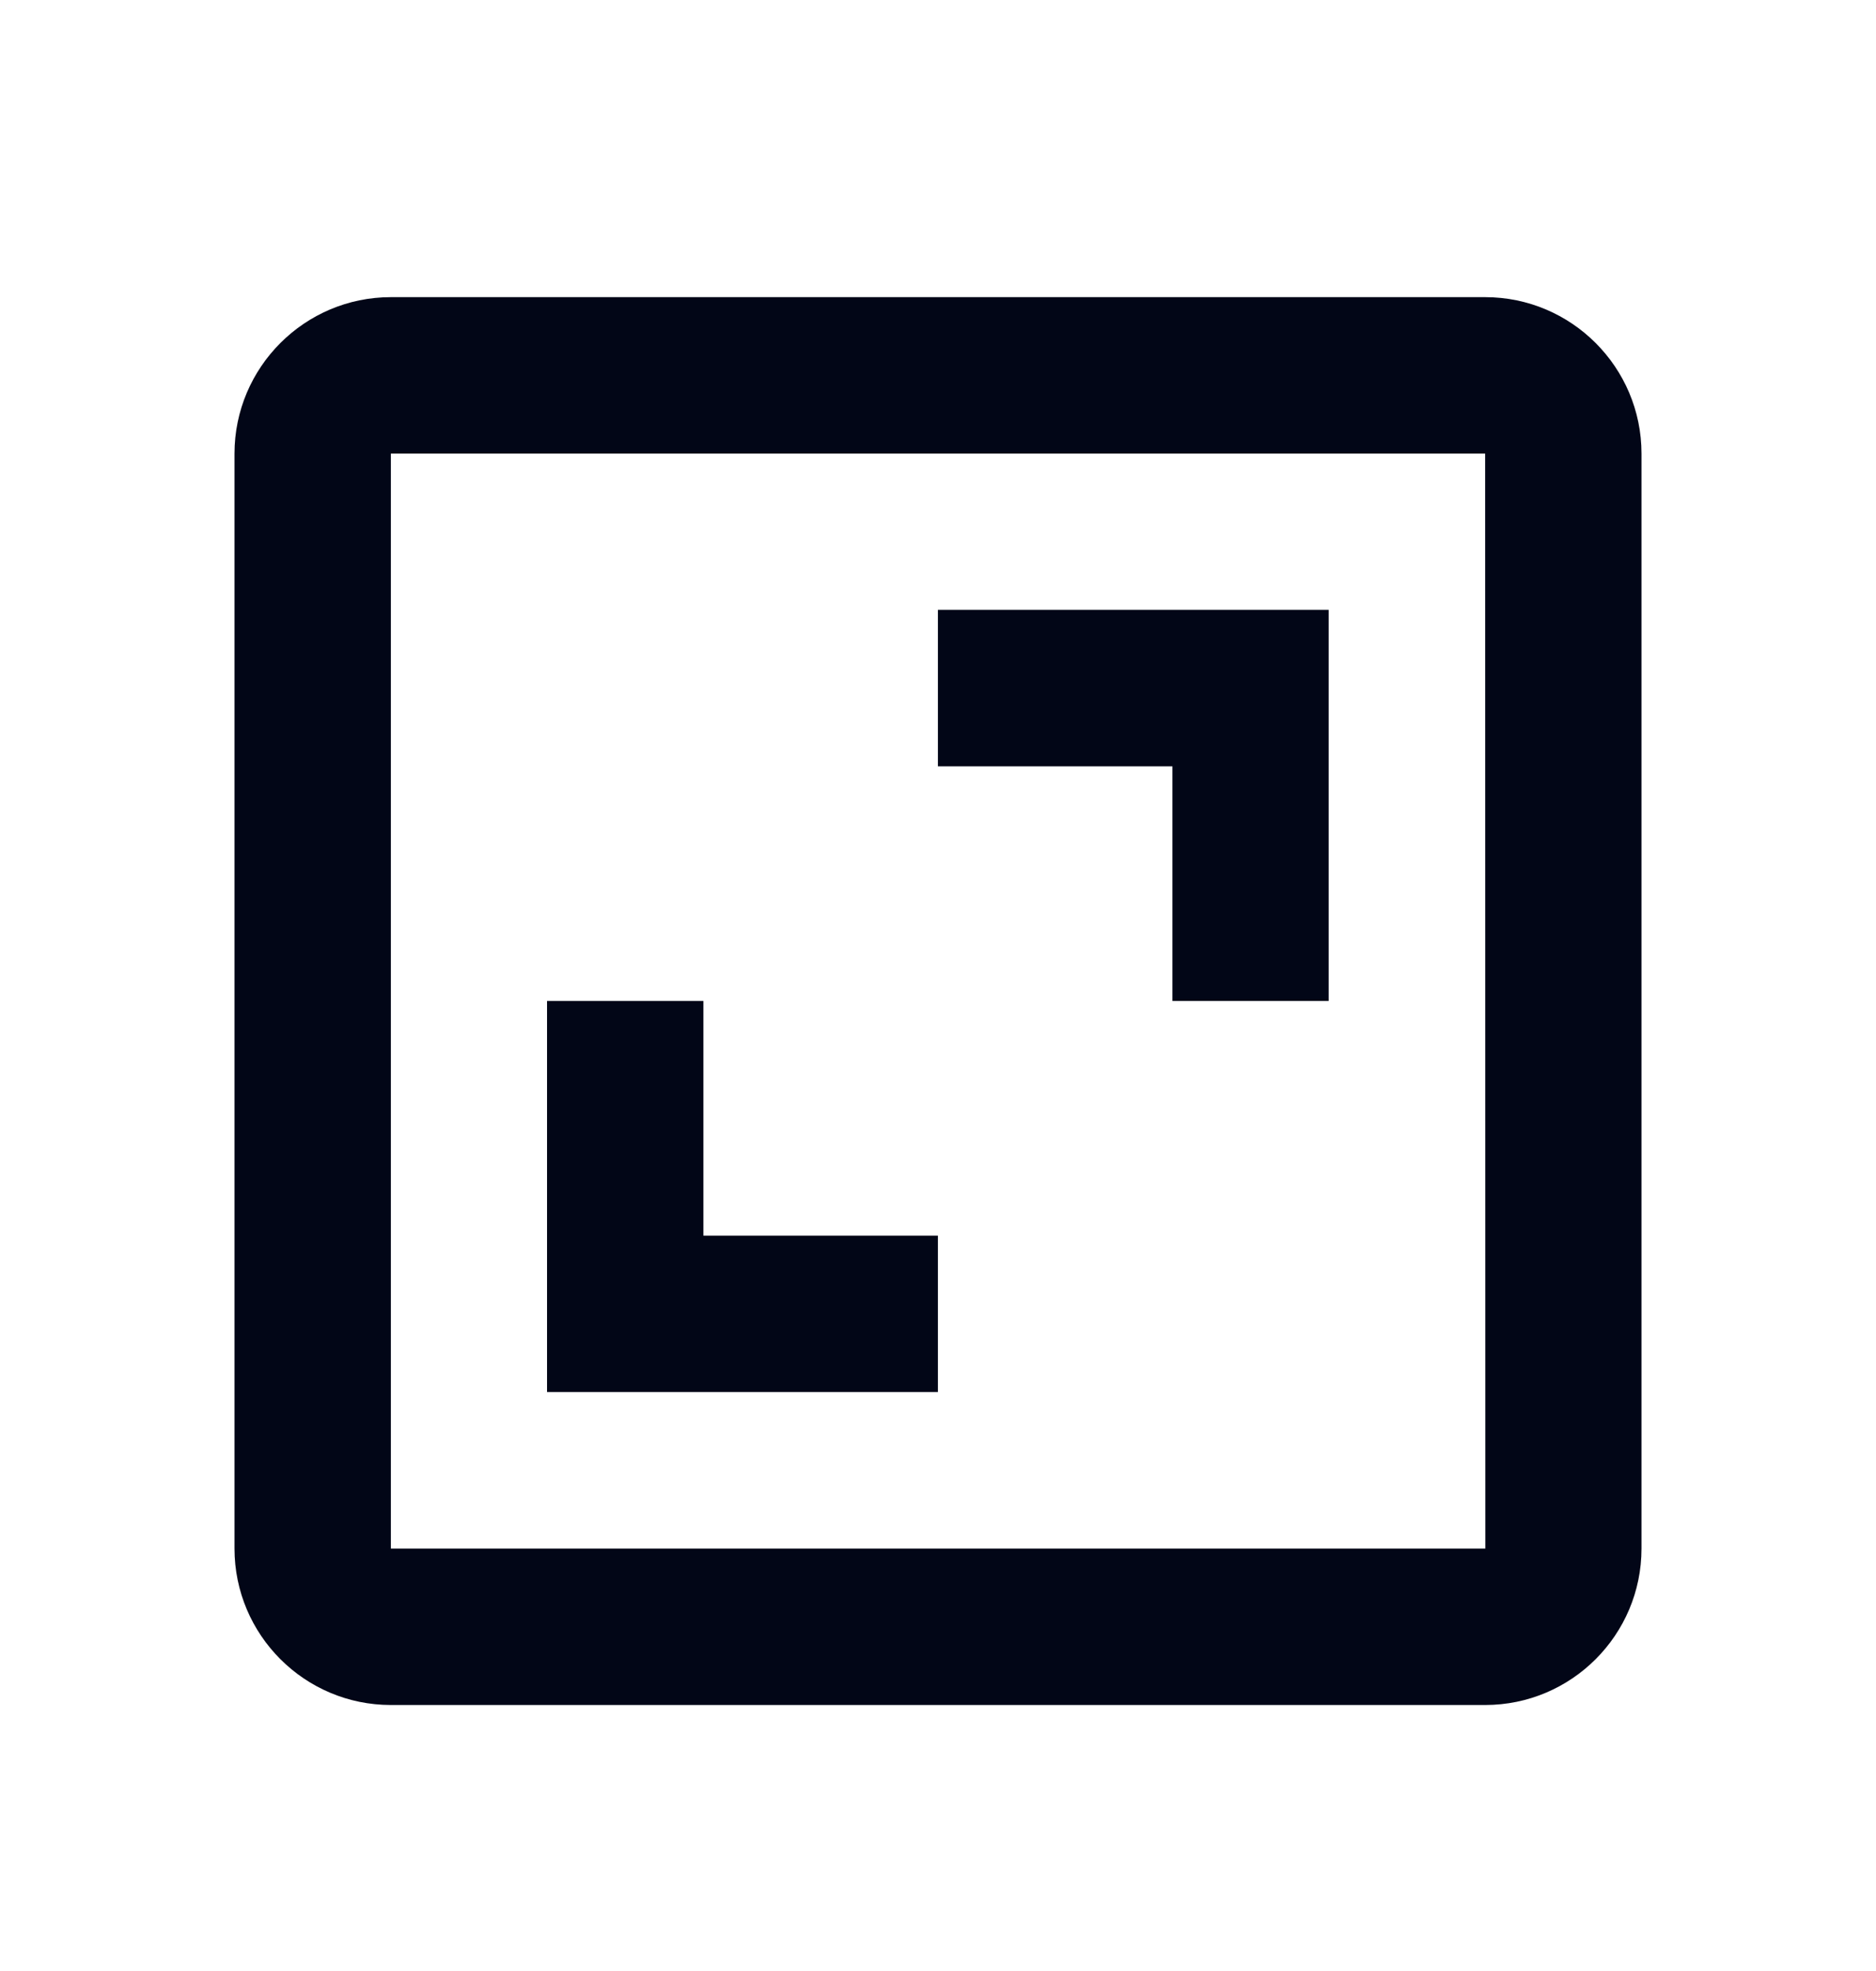 <svg width="20" height="21" viewBox="0 0 20 21" fill="none" xmlns="http://www.w3.org/2000/svg">
<path d="M2.5 4.833V16.499C2.5 17.419 3.248 18.166 4.167 18.166H15.833C16.753 18.166 17.5 17.419 17.5 16.499V4.833C17.5 3.914 16.753 3.166 15.833 3.166H4.167C3.248 3.166 2.5 3.914 2.5 4.833ZM15.835 16.499H4.167V4.833H15.833L15.835 16.499Z" fill="#020617"/>
<path d="M12.499 10.665H14.165V6.498H9.999V8.165H12.499V10.665ZM9.999 13.165H7.499V10.665H5.832V14.831H9.999V13.165Z" fill="#020617"/>
</svg>
